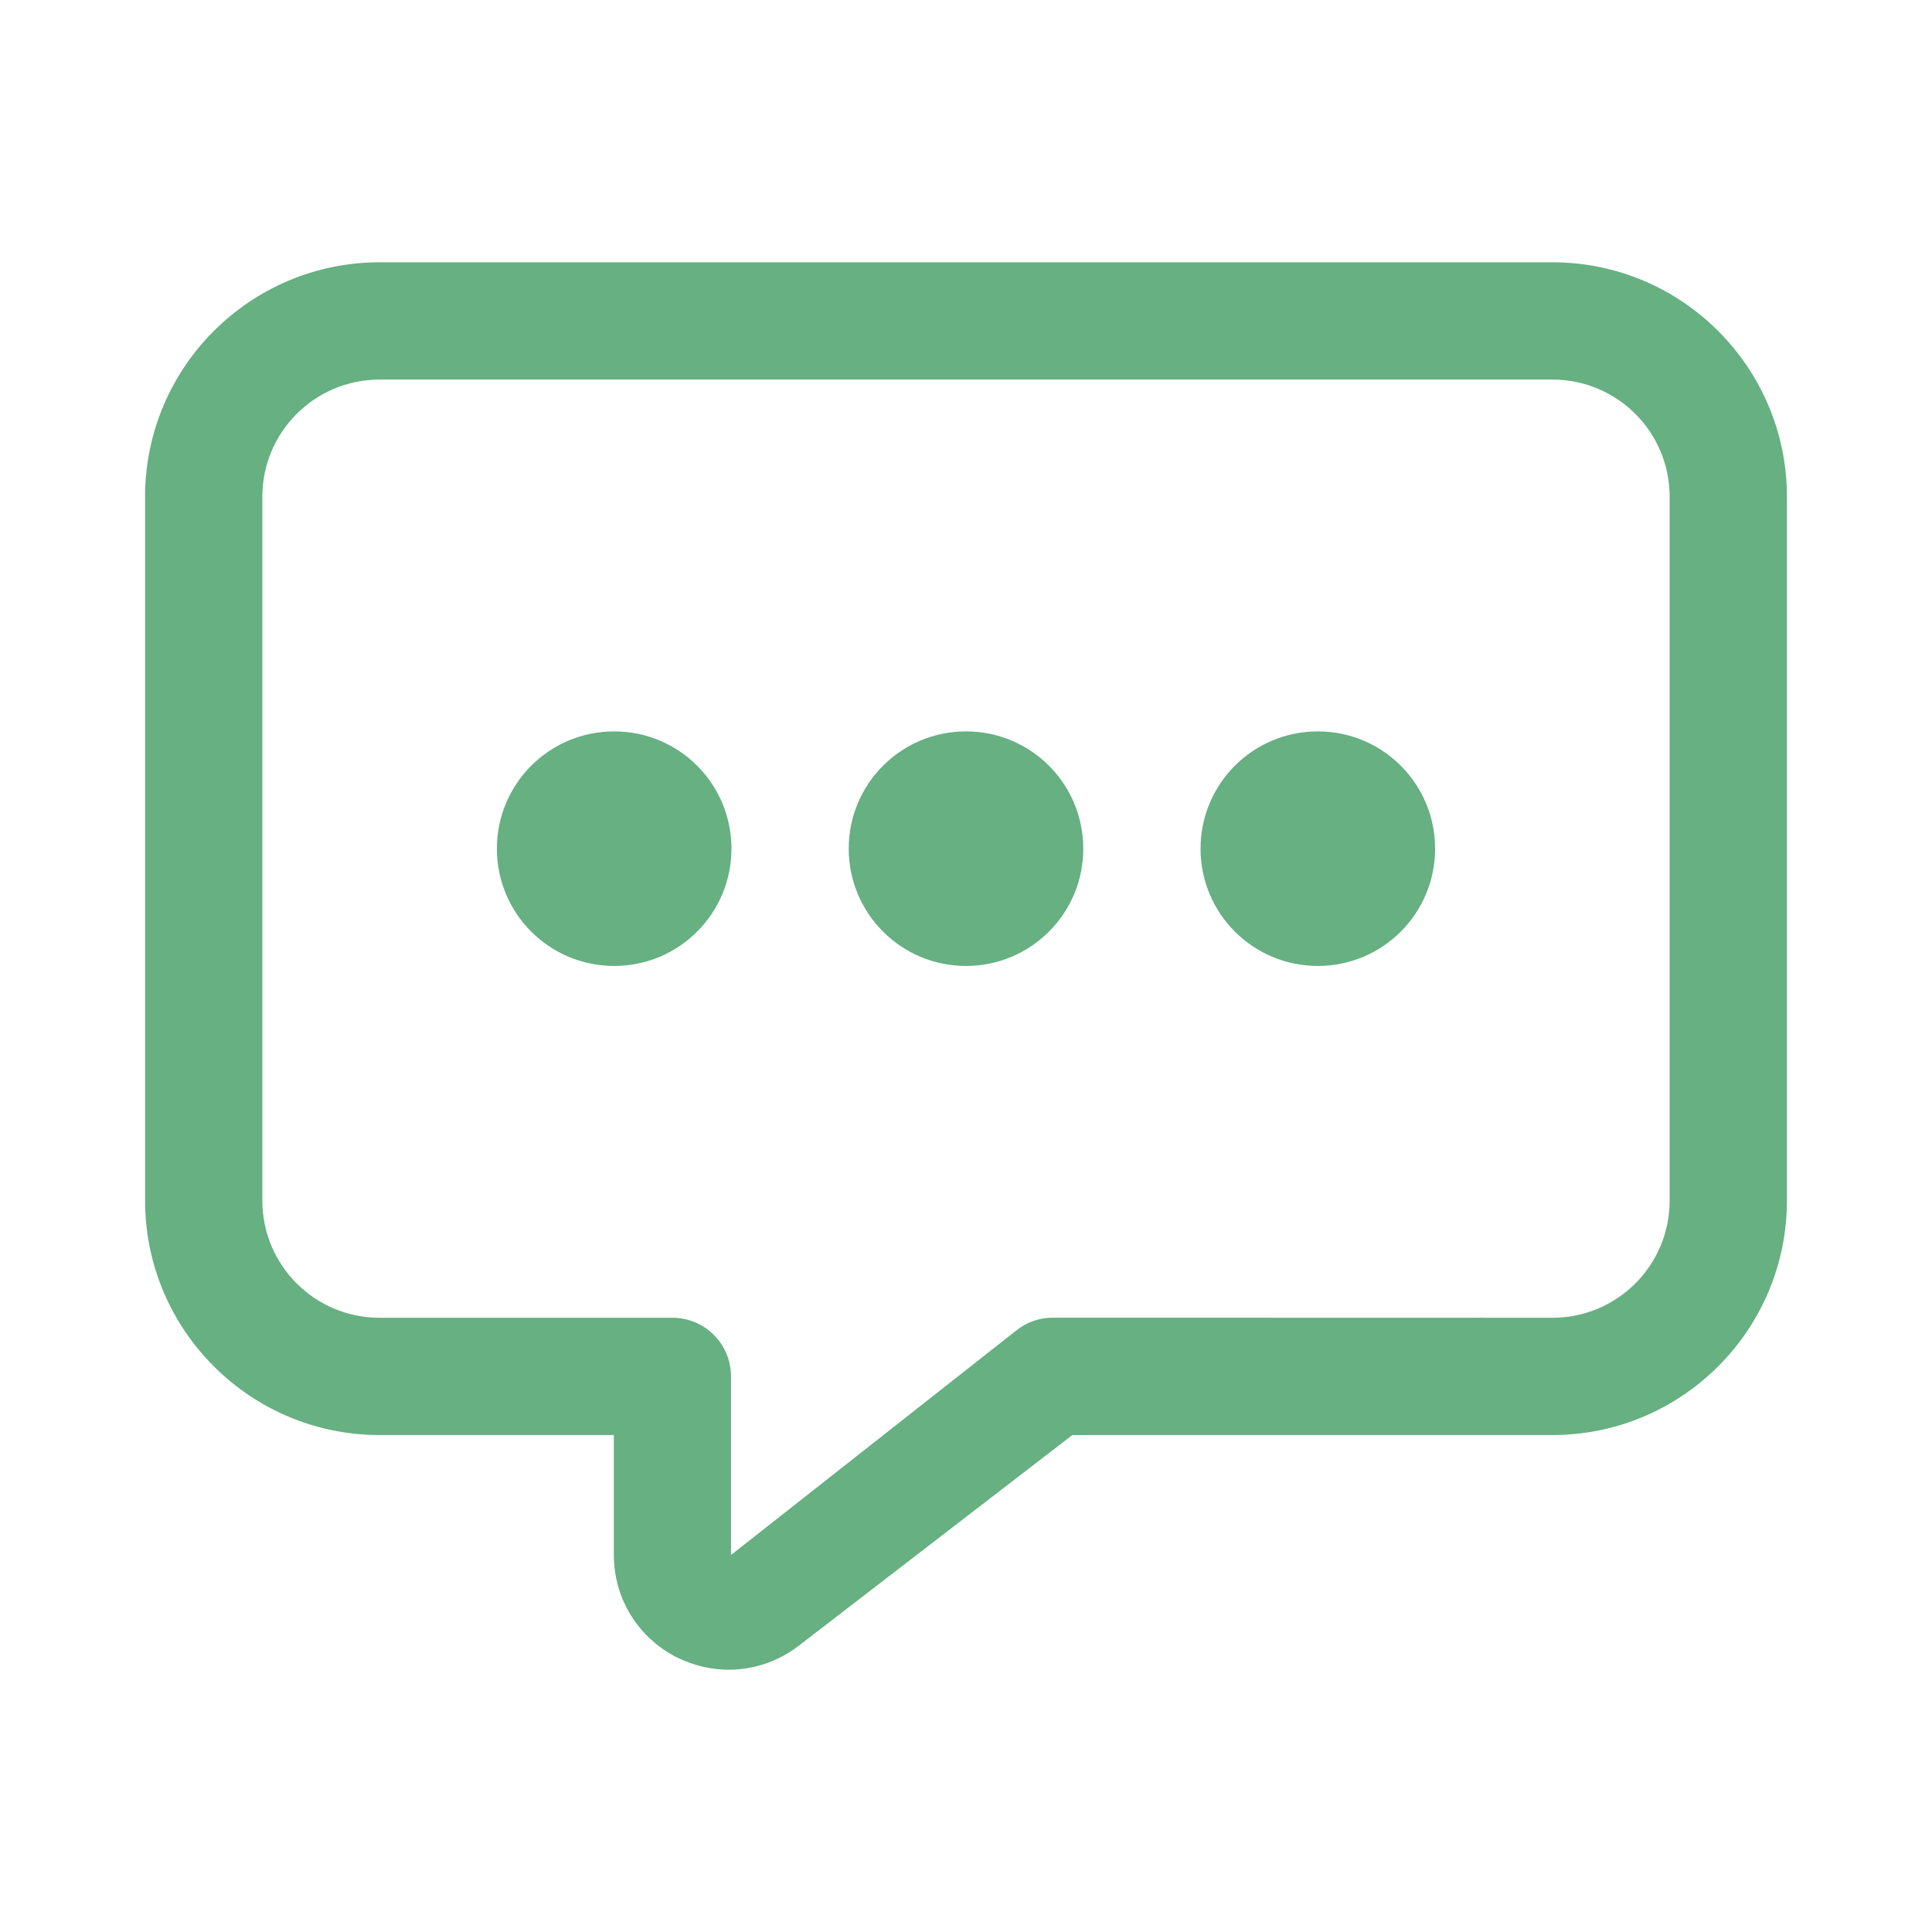 <?xml version="1.0" standalone="no"?><!DOCTYPE svg PUBLIC "-//W3C//DTD SVG 1.1//EN" "http://www.w3.org/Graphics/SVG/1.1/DTD/svg11.dtd"><svg t="1616725024837" class="icon" viewBox="0 0 1024 1024" version="1.1" xmlns="http://www.w3.org/2000/svg" p-id="6027" xmlns:xlink="http://www.w3.org/1999/xlink" width="200" height="200"><defs><style type="text/css"></style></defs><path d="M822.792 139.021l-621.583 0c-68.623 0-124.317 55.694-124.317 124.317l0 372.95c0 68.623 55.694 124.317 124.317 124.317l124.13 0 0 63.526c0 23.309 13.053 44.257 33.938 54.575 8.64 4.165 17.84 6.278 26.977 6.278 13.115 0 26.107-4.289 36.984-12.618l145.139-111.761 254.414 0c68.623 0 124.316-55.694 124.316-124.317L947.109 263.337C947.109 194.714 891.415 139.021 822.792 139.021zM884.951 636.287c0 34.373-27.785 62.158-62.158 62.158l-264.732-0.062c-6.837 0-13.488 2.238-18.896 6.402l-151.728 119.406 0-94.729c0-17.156-13.923-31.017-31.017-31.017l-155.209 0c-34.373 0-62.158-27.785-62.158-62.158L139.052 263.337c0-34.373 27.785-62.158 62.158-62.158l621.583 0c34.373 0 62.158 27.785 62.158 62.158L884.951 636.287zM325.526 387.654c-34.373 0-62.158 27.785-62.158 62.158s27.785 62.158 62.158 62.158 62.158-27.785 62.158-62.158S359.9 387.654 325.526 387.654zM512.001 387.654c-34.373 0-62.158 27.785-62.158 62.158s27.785 62.158 62.158 62.158c34.373 0 62.158-27.785 62.158-62.158S546.375 387.654 512.001 387.654zM698.476 387.654c-34.373 0-62.158 27.785-62.158 62.158s27.785 62.158 62.158 62.158c34.373 0 62.158-27.785 62.158-62.158S732.849 387.654 698.476 387.654z" fill="#66b081" p-id="6028"></path></svg>